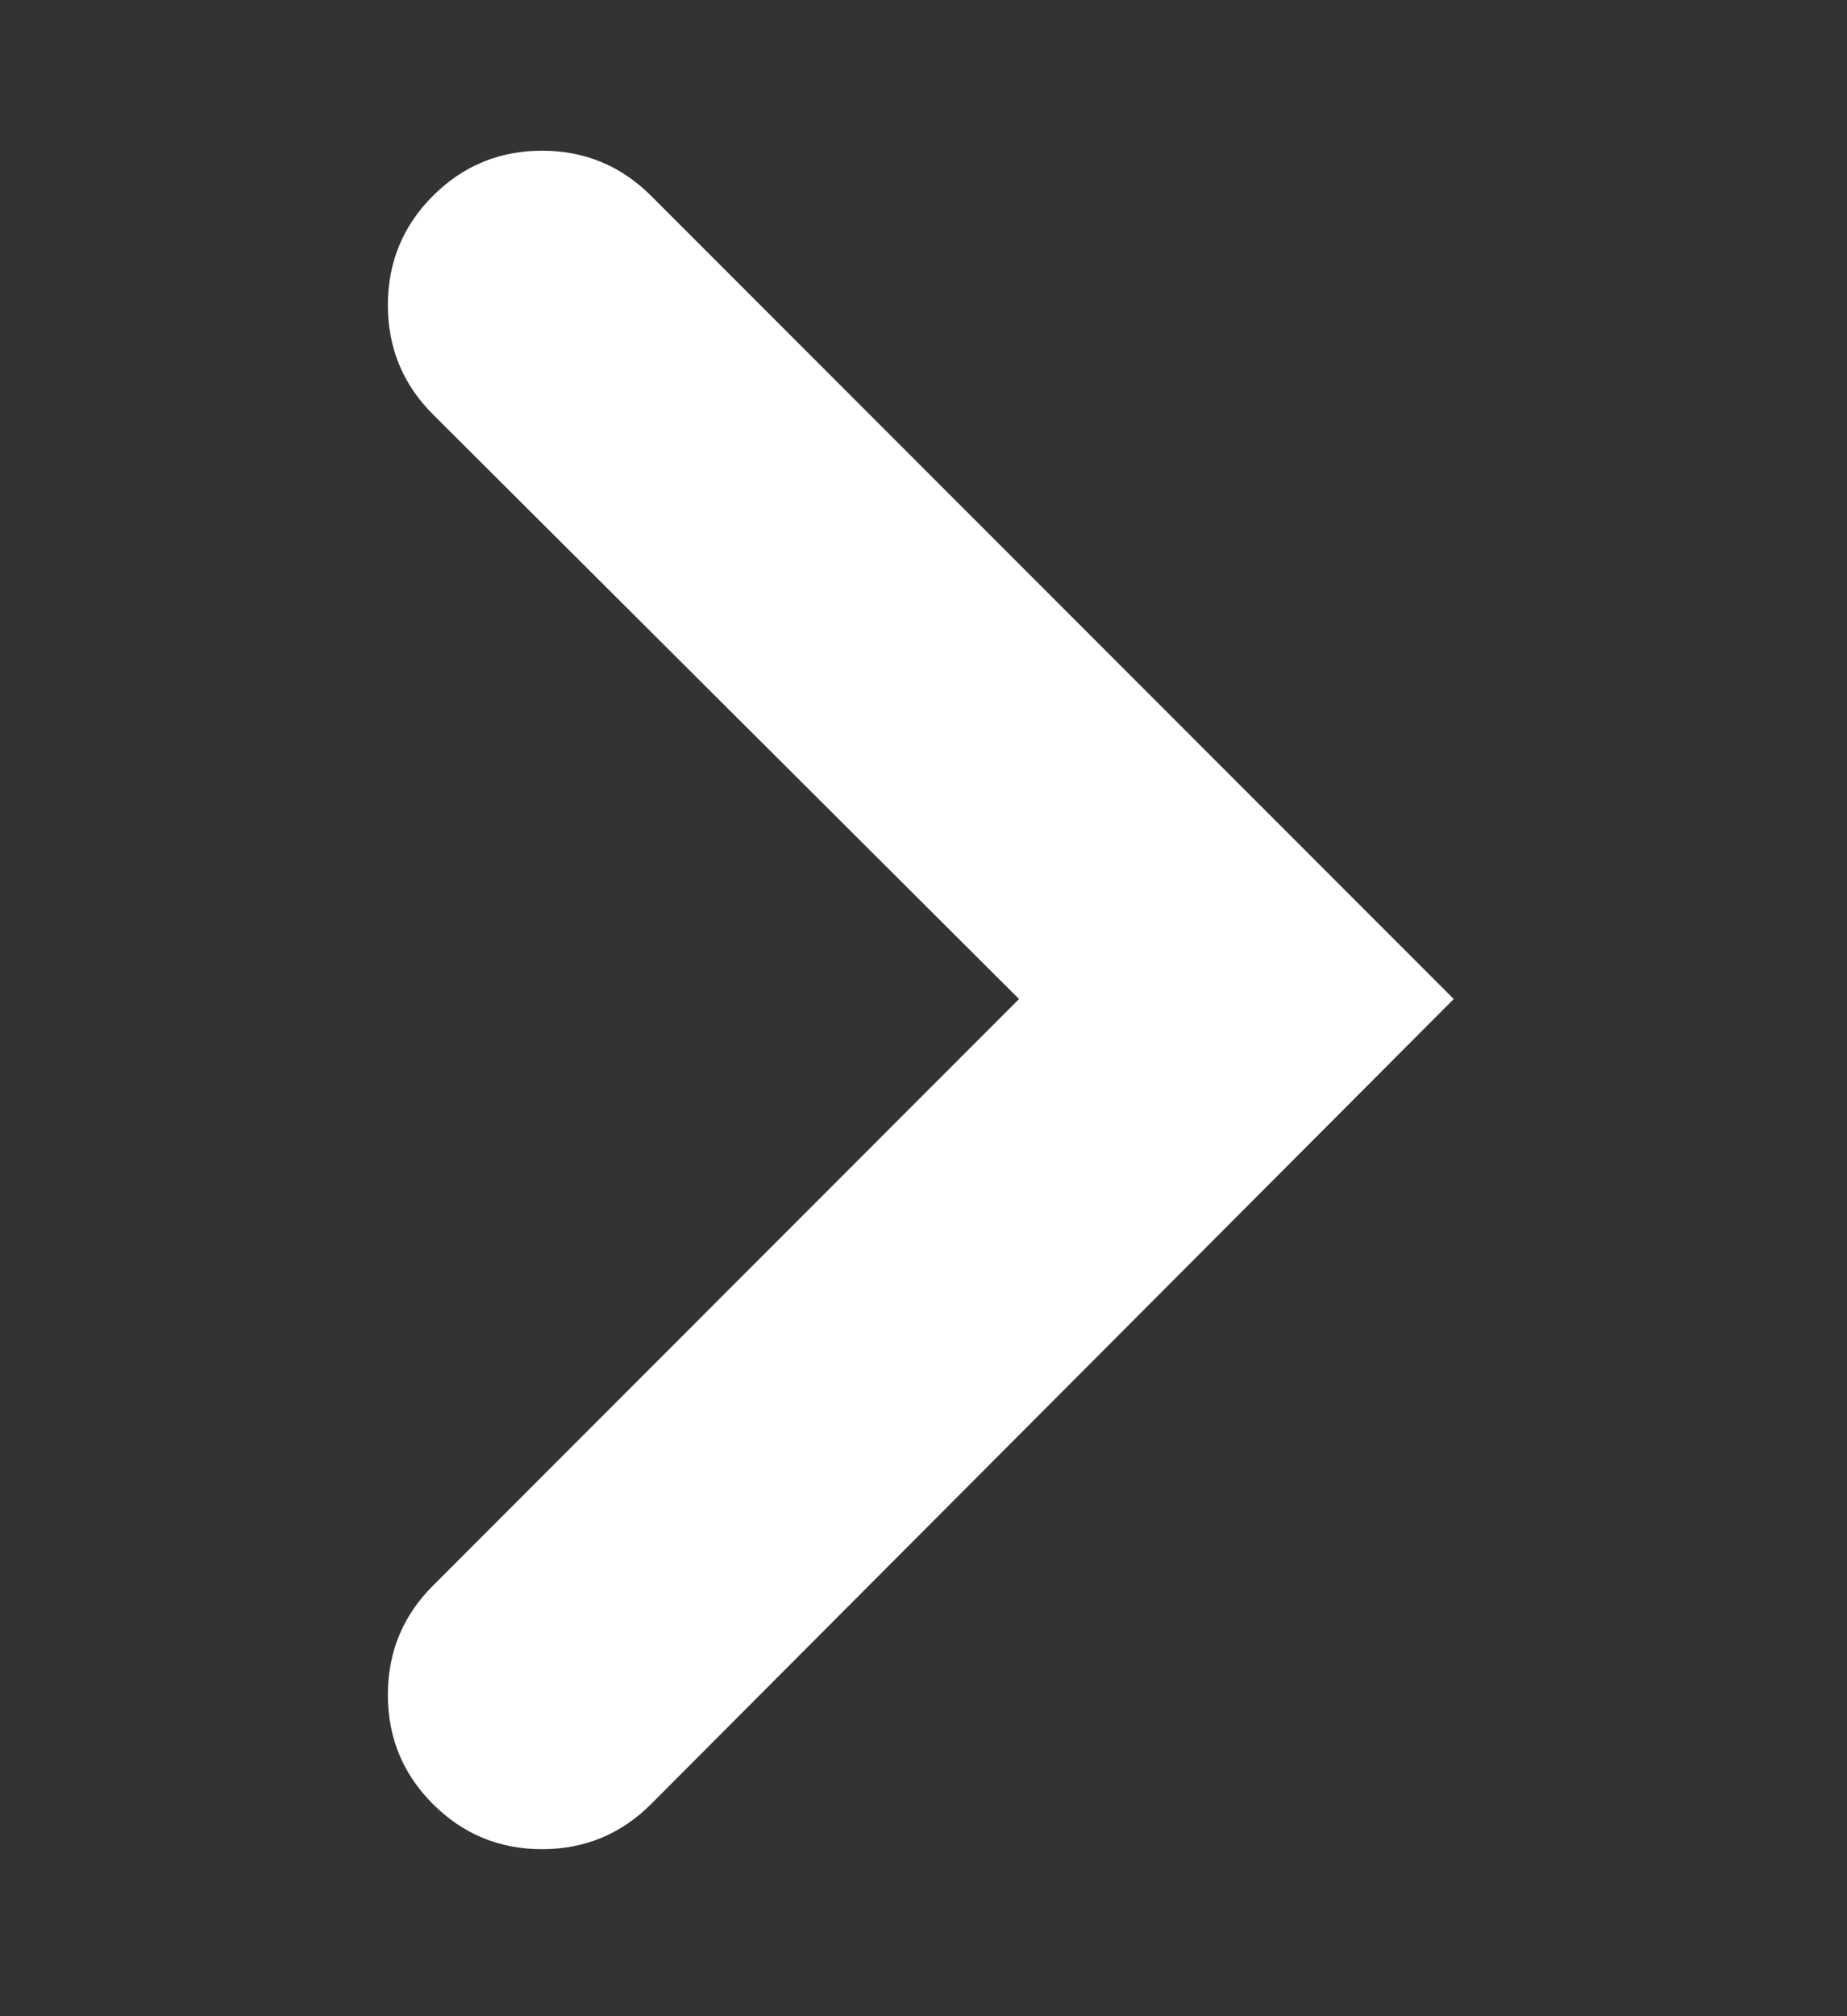 <svg width="11" height="12" viewBox="0 0 11 12" fill="none" xmlns="http://www.w3.org/2000/svg">
<rect x="0" y="0" width="11" height="12" fill="#333333" stroke="none"/>
<g clip-path="url(#clip0_166_44)">
<path d="M8.658 5.946L3.878 10.737C3.699 10.916 3.482 11.006 3.228 11.006C2.974 11.006 2.757 10.916 2.578 10.737C2.399 10.558 2.31 10.342 2.31 10.087C2.31 9.833 2.399 9.617 2.578 9.438L6.069 5.946L2.578 2.466C2.399 2.287 2.31 2.07 2.31 1.816C2.31 1.562 2.399 1.345 2.578 1.166C2.757 0.987 2.974 0.897 3.228 0.897C3.482 0.897 3.699 0.987 3.878 1.166L8.658 5.946Z" fill="white"/>
</g>
<defs>
<clipPath id="clip0_166_44">
<rect width="11.107" height="11" fill="white" transform="translate(0 11.554) rotate(-90)"/>
</clipPath>
</defs>
</svg>
